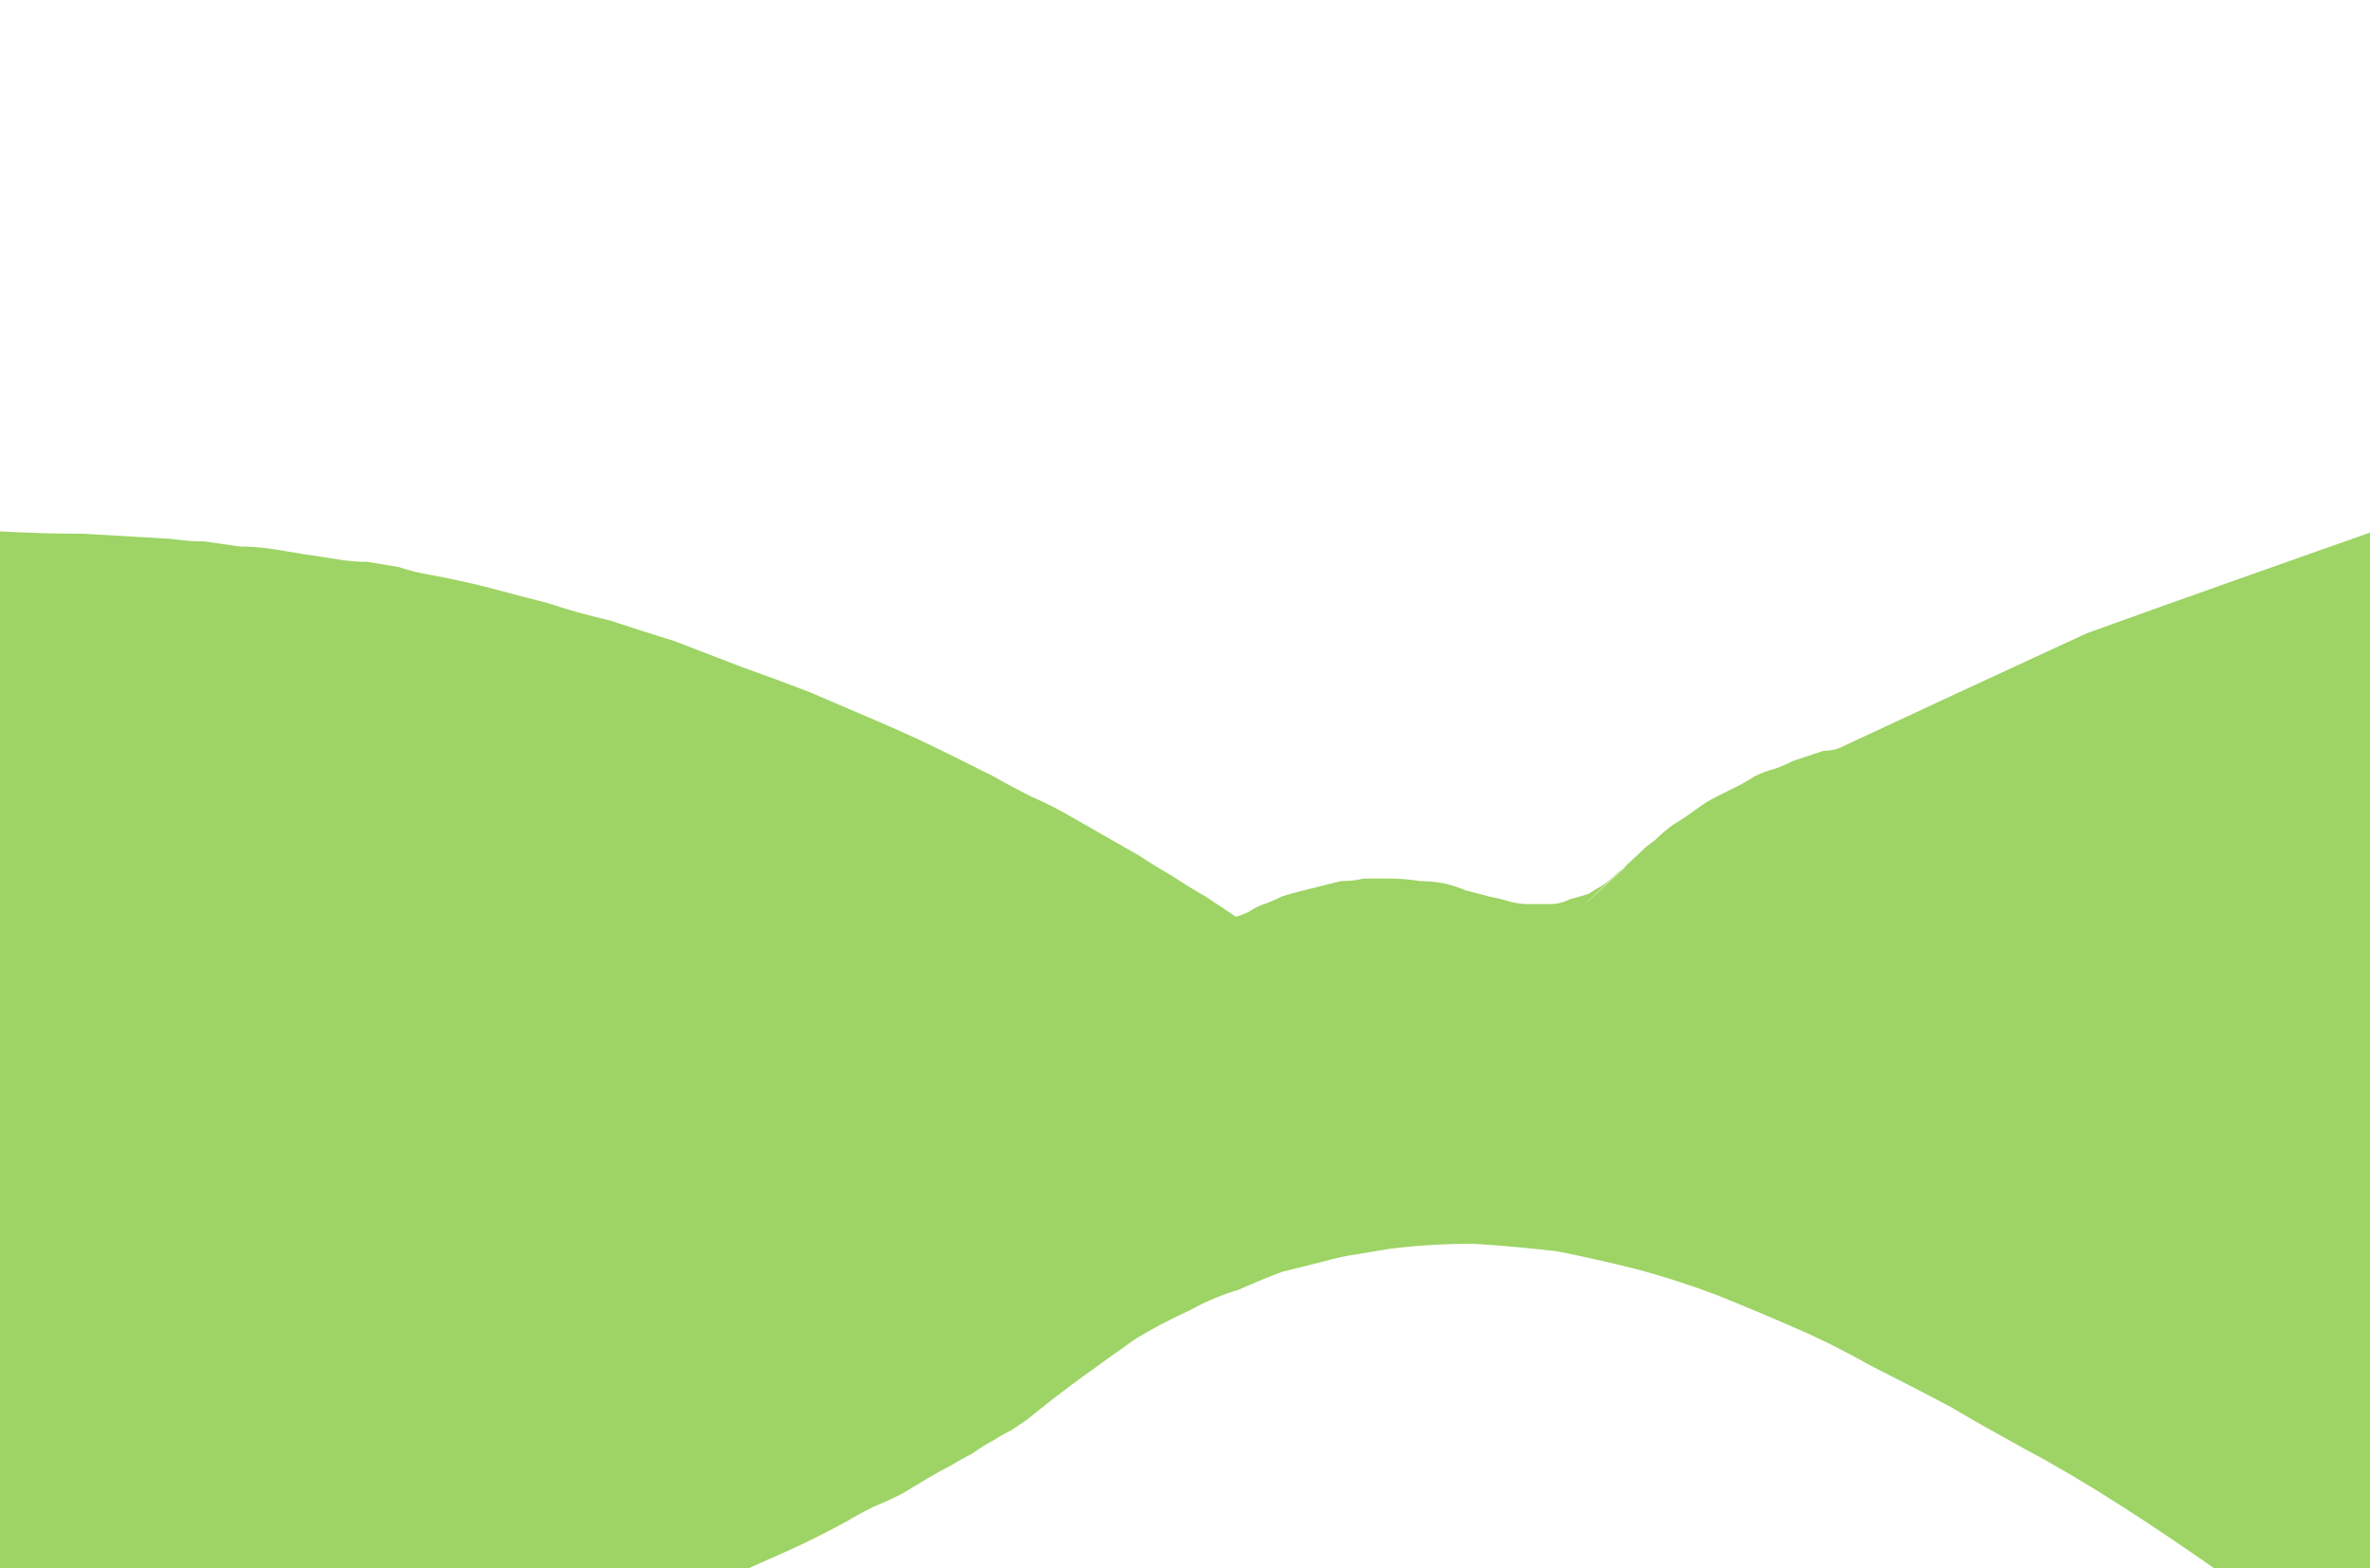 <?xml version="1.0" encoding="UTF-8" standalone="no"?>
<svg xmlns:xlink="http://www.w3.org/1999/xlink" height="30.7px" width="46.4px" xmlns="http://www.w3.org/2000/svg">
  <g transform="matrix(1.0, 0.0, 0.0, 1.0, 0.0, 15.35)">
    <path d="M47.9 -5.45 Q48.3 -5.6 48.7 -5.7 49.15 -5.85 49.6 -5.95 50.1 -6.1 50.6 -6.2 51.1 -6.3 51.65 -6.35 52.2 -6.45 52.75 -6.5 53.35 -6.55 53.9 -6.6 54.5 -6.6 55.15 -6.6 55.75 -6.55 56.4 -6.5 56.55 -6.5 56.75 -6.5 56.9 -6.45 57.05 -6.45 57.2 -6.45 57.35 -6.4 57.5 -6.4 57.7 -6.35 57.85 -6.35 58.0 -6.3 58.15 -6.3 58.3 -6.25 58.4 -6.25 58.55 -6.2 58.7 -6.2 58.85 -6.15 59.55 -4.6 60.15 -3.15 60.7 -1.8 61.1 -0.5 61.5 0.7 61.75 1.85 62.0 2.9 62.15 3.9 62.3 4.85 62.3 5.7 62.35 6.55 62.3 7.3 62.25 7.95 62.1 8.6 62.0 9.2 61.8 9.75 61.75 9.95 61.6 10.3 61.35 11.05 61.4 10.95 61.25 11.4 61.1 11.75 60.95 12.2 60.85 12.65 60.7 13.15 60.6 13.65 60.45 14.2 60.35 14.75 60.25 15.35 60.2 16.0 60.15 16.65 60.15 17.35 60.15 17.6 60.15 17.9 60.15 18.15 60.15 18.4 60.15 18.55 60.15 18.85 60.15 19.15 60.15 19.3 60.2 19.55 60.2 19.75 60.15 19.95 60.15 20.2 60.15 20.45 60.1 20.7 60.1 21.0 60.05 21.3 60.0 21.5 60.0 21.65 59.95 22.0 59.85 22.35 59.75 22.8 59.65 23.25 59.5 23.75 59.35 24.25 59.2 24.8 59.0 25.25 58.75 25.75 58.5 26.1 58.2 26.55 57.9 26.8 57.6 27.05 57.2 27.15 57.0 27.2 56.75 27.15 56.55 27.1 56.35 26.95 56.15 26.85 55.95 26.6 55.7 26.4 55.45 26.1 55.25 25.9 54.85 25.45 54.4 24.85 54.15 24.6 53.7 24.1 53.3 23.6 52.75 23.05 52.2 22.5 51.65 21.95 51.05 21.4 50.55 20.85 49.95 20.35 49.4 19.9 48.85 19.4 48.35 19.0 47.8 18.55 47.25 18.15 46.7 17.75 46.25 17.4 45.7 17.0 45.25 16.65 44.65 16.25 44.35 16.05 43.7 15.6 41.3 13.9 39.7 13.05 38.7 12.5 38.2 12.2 37.35 11.75 36.65 11.4 35.85 10.95 35.15 10.65 34.35 10.3 33.6 10.0 32.8 9.7 32.05 9.5 31.25 9.3 30.5 9.15 29.65 9.05 28.85 9.0 28.0 9.0 27.2 9.1 26.9 9.15 26.6 9.2 26.25 9.25 25.9 9.35 25.5 9.45 25.1 9.55 24.7 9.7 24.25 9.9 23.75 10.05 23.3 10.3 22.75 10.55 22.25 10.85 21.75 11.2 21.2 11.6 20.65 12.0 20.1 12.45 19.95 12.55 19.8 12.65 19.6 12.75 19.45 12.85 19.25 12.95 19.05 13.1 18.85 13.2 18.6 13.35 18.4 13.45 18.15 13.6 17.9 13.75 17.65 13.9 17.35 14.05 17.1 14.15 16.8 14.3 16.55 14.45 16.0 14.75 15.45 15.0 15.0 15.2 14.55 15.4 14.2 15.55 13.75 15.75 13.9 15.7 13.1 16.05 12.75 16.2 12.5 16.3 12.2 16.4 11.95 16.55 11.65 16.7 11.4 16.85 11.1 17.0 10.8 17.2 10.45 17.45 10.15 17.7 9.85 17.9 9.6 18.15 9.35 18.4 9.15 18.65 8.95 18.85 8.75 19.15 8.6 19.35 8.3 19.7 8.0 20.1 7.85 20.3 7.55 20.7 7.3 21.0 6.95 21.45 6.6 21.85 6.35 22.15 6.05 22.4 5.75 22.75 5.45 23.05 5.15 23.35 4.8 23.7 4.4 24.0 4.05 24.35 3.65 24.7 3.2 25.05 2.75 25.4 2.3 25.75 1.8 26.15 1.25 26.5 0.7 26.85 0.15 27.25 0.05 27.25 0.0 27.2 -0.1 27.2 -0.15 27.15 -0.25 27.15 -0.35 27.1 -0.45 27.1 -0.55 27.05 -0.65 27.0 -0.75 26.95 -0.9 26.95 -1.0 26.85 -1.1 26.8 -1.2 26.75 -1.35 26.7 -1.45 26.6 -1.5 26.55 -1.55 26.55 -1.6 26.5 -1.7 26.45 -1.75 26.4 -1.85 26.35 -1.9 26.25 -2.0 26.2 -2.1 26.1 -2.2 26.0 -2.3 25.9 -2.35 25.8 -2.45 25.7 -2.55 25.55 -2.7 25.45 -2.8 25.3 -2.95 25.05 -3.1 24.85 -3.2 24.65 -3.3 24.45 -3.35 24.25 -3.45 24.05 -3.5 23.85 -3.55 23.65 -3.55 23.6 -3.65 23.25 -3.7 23.0 -3.75 22.85 -3.85 22.6 -3.9 22.4 -4.0 22.15 -4.1 21.9 -4.2 21.7 -4.3 21.55 -4.35 21.35 -4.45 21.2 -4.55 21.1 -4.65 20.95 -4.75 20.85 -4.85 20.7 -4.95 20.6 -5.05 20.45 -5.2 20.25 -5.3 20.2 -5.4 20.0 -5.5 19.9 -5.65 19.7 -5.8 19.5 -6.0 19.2 -6.15 18.95 -6.35 18.7 -6.5 18.4 -6.65 18.15 -6.8 17.85 -6.9 17.55 -7.05 17.25 -7.15 17.0 -7.25 16.65 -7.4 16.35 -7.5 16.0 -7.6 15.7 -7.75 15.25 -7.8 15.0 -8.0 14.45 -8.25 13.6 -8.5 12.7 -8.7 11.85 -8.9 10.95 -9.1 10.1 -9.25 9.25 -9.4 8.45 -9.5 7.6 -9.6 6.9 -9.7 6.15 -9.8 5.5 -9.85 4.85 -9.9 4.3 -9.95 3.8 -10.0 3.4 -10.05 3.05 -10.05 2.75 -10.05 2.45 -10.05 2.15 -10.05 1.8 -10.0 1.5 -10.0 1.15 -9.95 0.8 -9.95 0.45 -9.9 0.1 -9.85 -0.25 -9.8 -0.65 -9.7 -1.0 -9.65 -1.4 -9.55 -1.75 -9.45 -2.15 -9.35 -2.55 -9.3 -2.65 -9.3 -2.75 -9.25 -2.9 -9.25 -3.0 -9.2 -3.1 -9.15 -3.2 -9.15 -3.3 -9.1 -3.4 -9.05 -3.5 -9.0 -3.6 -9.0 -3.7 -8.95 -3.8 -8.9 -3.9 -8.9 -4.0 -8.85 -4.1 -8.8 -4.2 -8.15 -4.3 -7.5 -4.4 -6.85 -4.5 -6.15 -4.6 -5.45 -4.7 -4.7 -4.75 -3.95 -4.8 -3.2 -4.85 -2.45 -4.9 -1.65 -4.9 -0.85 -4.95 -0.05 -4.95 0.8 -4.9 1.65 -4.9 2.5 -4.85 3.35 -4.8 3.7 -4.75 4.0 -4.75 4.35 -4.7 4.7 -4.65 5.0 -4.65 5.35 -4.6 5.65 -4.55 5.95 -4.5 6.3 -4.45 6.6 -4.4 6.9 -4.35 7.2 -4.35 7.5 -4.3 7.8 -4.25 8.1 -4.15 8.4 -4.1 8.95 -4.0 9.55 -3.85 10.1 -3.7 10.7 -3.55 11.3 -3.35 11.95 -3.2 12.55 -3.0 13.2 -2.8 13.85 -2.55 14.5 -2.3 15.2 -2.05 15.85 -1.8 16.55 -1.5 17.25 -1.2 17.95 -0.9 18.65 -0.55 19.05 -0.35 19.45 -0.15 19.8 0.05 20.2 0.25 20.55 0.4 20.9 0.6 21.25 0.8 21.6 1.0 21.95 1.2 22.3 1.4 22.6 1.6 22.95 1.8 23.25 2.0 23.6 2.2 23.9 2.4 24.2 2.6 24.35 2.55 24.45 2.5 24.6 2.4 24.75 2.35 24.9 2.3 25.1 2.2 25.25 2.15 25.45 2.1 25.65 2.05 25.85 2.0 26.05 1.95 26.25 1.9 26.5 1.9 26.7 1.85 26.95 1.85 27.2 1.85 27.5 1.85 27.8 1.9 28.05 1.9 28.3 1.95 28.5 2.0 28.75 2.1 28.4 2.0 29.15 2.2 29.4 2.25 29.55 2.3 29.75 2.35 29.9 2.35 30.15 2.35 30.35 2.35 30.55 2.35 30.75 2.25 30.95 2.2 31.1 2.15 31.25 2.05 31.35 2.0 31.5 1.9 31.6 1.8 31.7 1.7 31.85 1.6 30.0 3.3 32.1 1.35 32.25 1.2 32.4 1.1 32.55 0.95 32.75 0.8 33.0 0.65 33.2 0.5 33.4 0.35 33.6 0.25 33.8 0.15 34.0 0.05 34.2 -0.05 34.35 -0.15 34.55 -0.25 34.75 -0.3 34.9 -0.35 35.1 -0.45 35.25 -0.5 35.4 -0.55 35.55 -0.6 35.7 -0.65 35.85 -0.65 36.0 -0.7 37.6 -1.45 40.85 -2.95 43.2 -3.8 47.9 -5.45 L47.9 -5.45" fill="#9dd465" fill-rule="evenodd" stroke="none"/>
  </g>
</svg>
